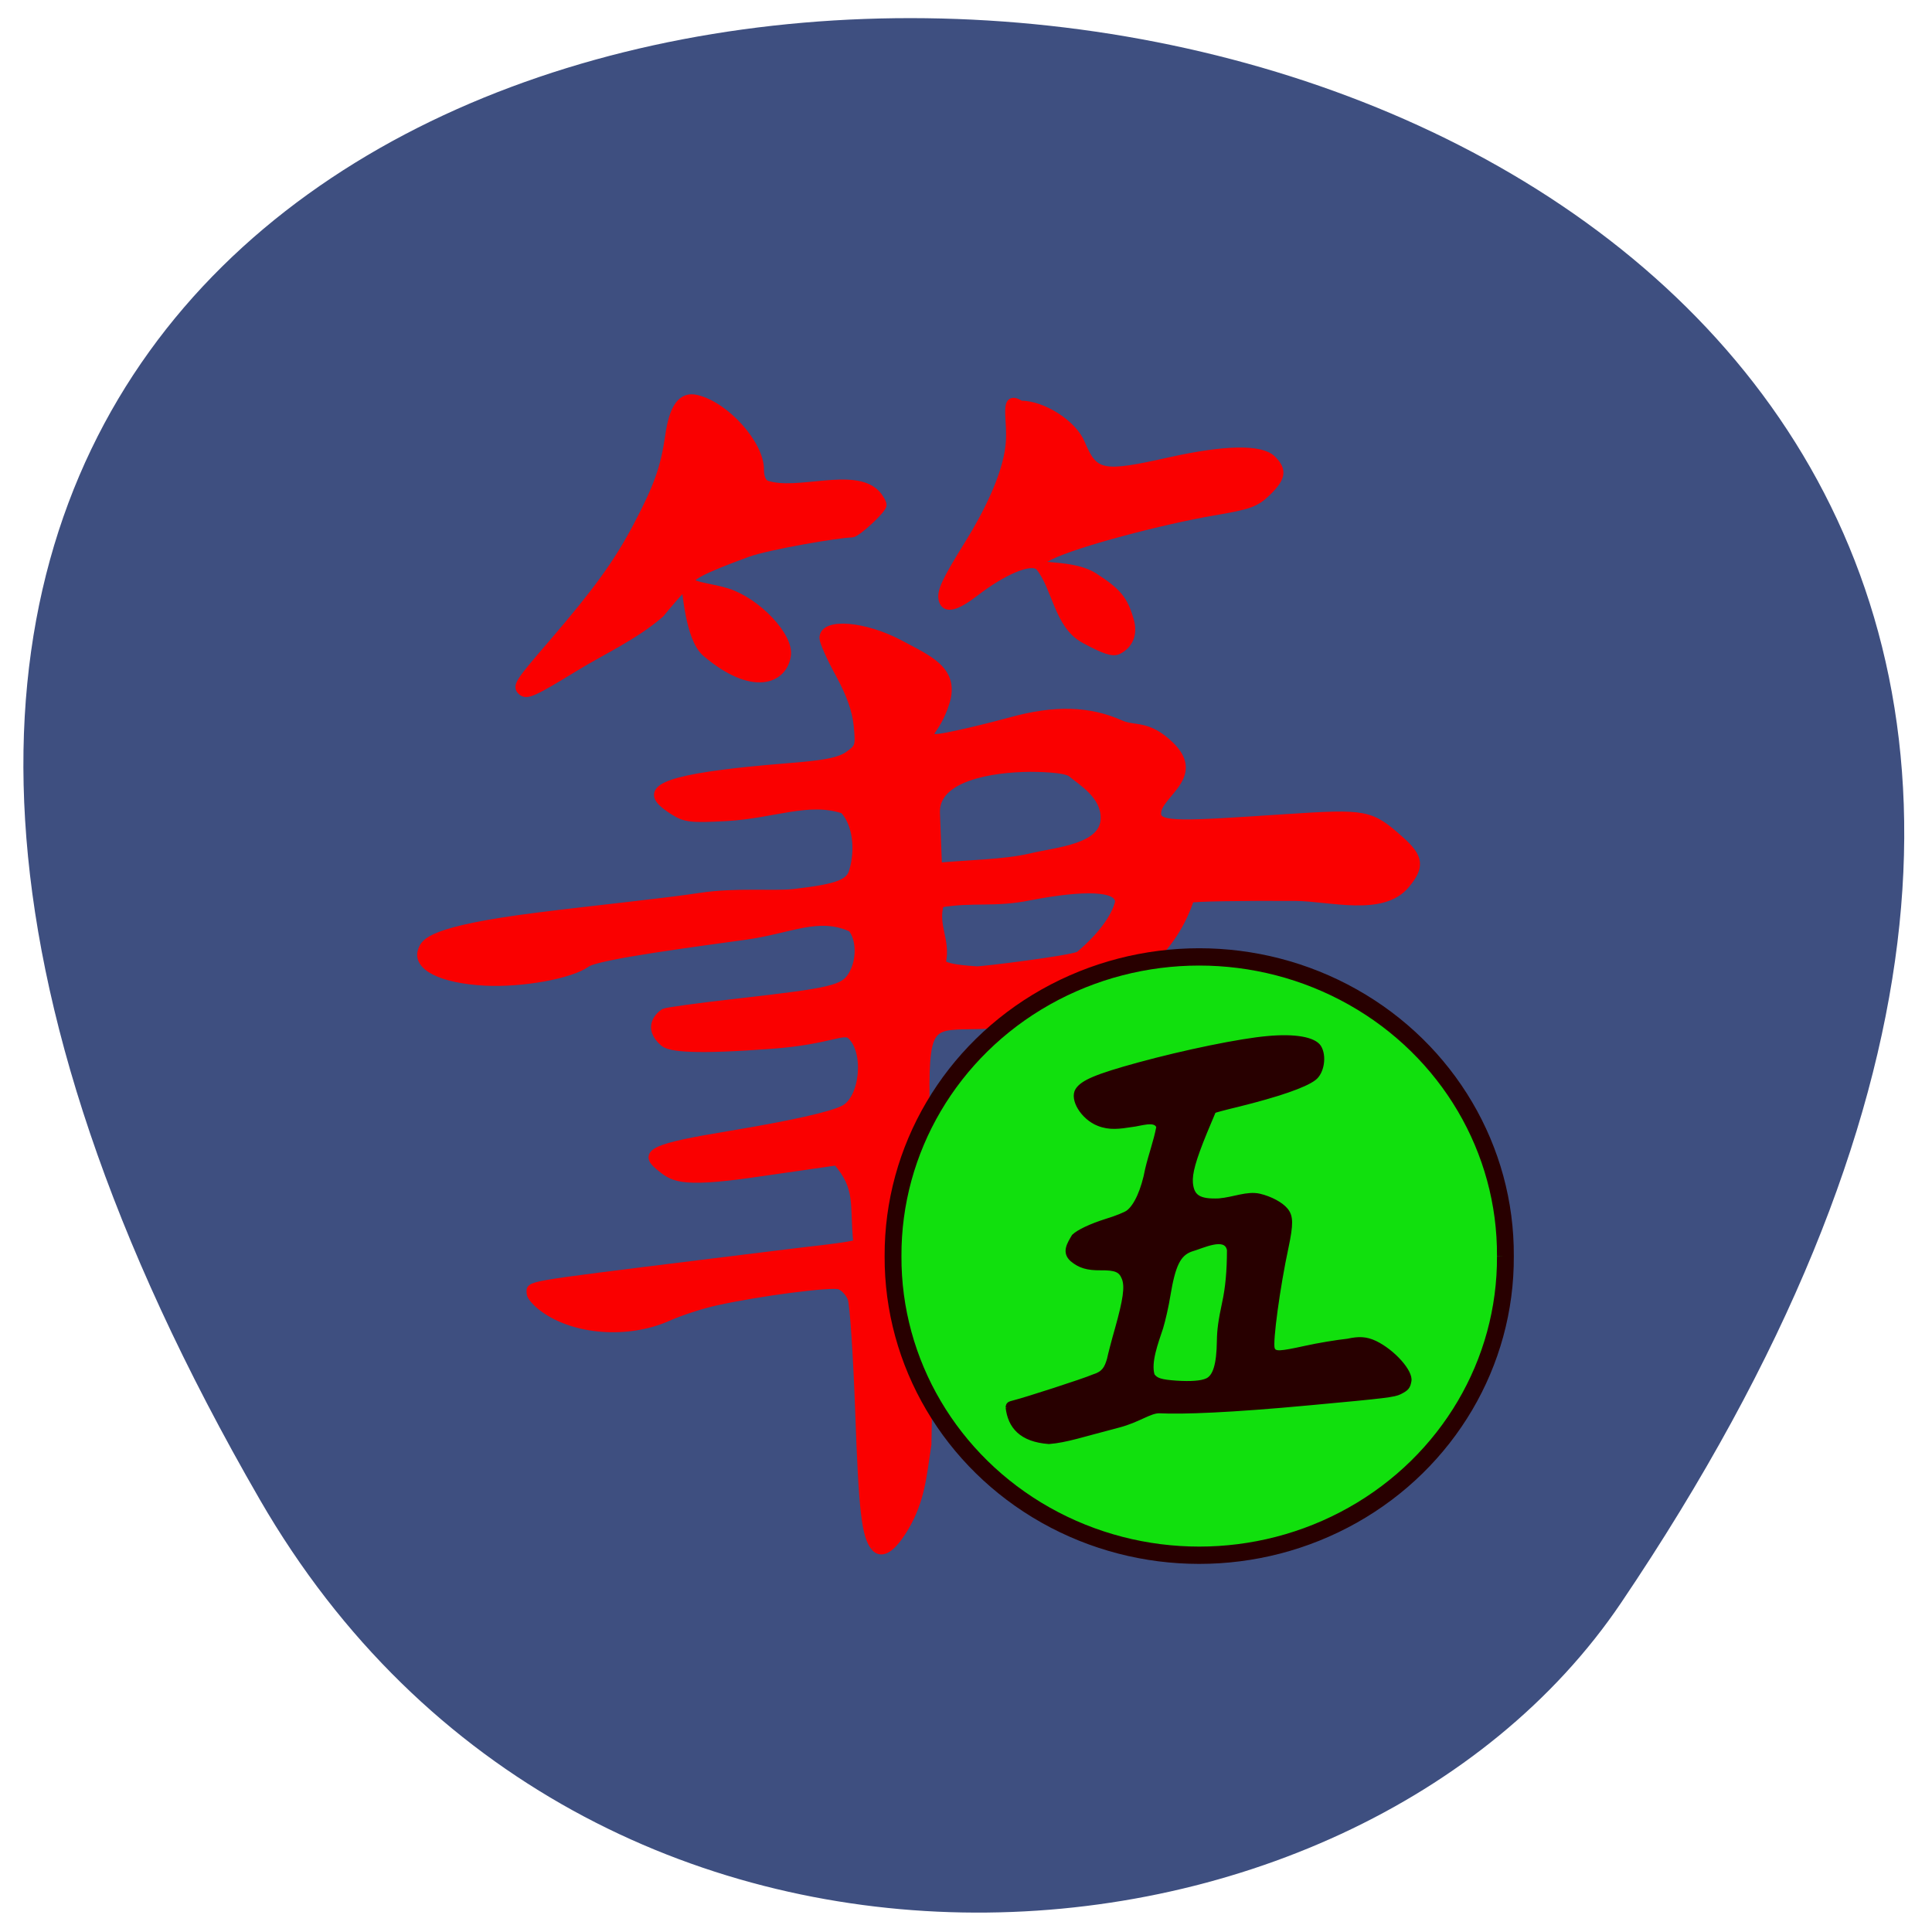 <svg xmlns="http://www.w3.org/2000/svg" viewBox="0 0 48 48"><path d="m 6.457 37.26 c -30.13 -52.14 67.09 -46.715 33.82 2.559 c -6.664 9.875 -25.699 11.5 -33.82 -2.559" fill="#3e4f80"/><g fill="#fa0000" stroke="#fa0000" stroke-width="1.244" transform="matrix(0.158 0 0 0.156 3.338 3.554)"><path d="m 116.42 223.6 c -1.437 -1.753 -1.908 -5.758 -2.454 -21.781 c -0.322 -8.888 -0.843 -16.924 -1.19 -17.826 c -0.347 -0.901 -1.214 -1.828 -1.908 -2.053 c -1.363 -0.426 -12.64 1.052 -19.332 2.554 c -2.231 0.476 -5.725 1.627 -7.757 2.554 c -6.27 2.779 -14.598 2.128 -19.456 -1.502 c -1.115 -0.826 -2.01 -1.878 -2.01 -2.328 c 0 -1.427 -1.809 -1.127 27.06 -4.757 c 8.204 -1.026 16.977 -2.128 19.456 -2.403 c 2.503 -0.3 4.709 -0.676 4.858 -0.826 c -0.644 -6.209 0.471 -8.738 -3.247 -13.04 l -13.383 1.953 c -11.5 1.652 -12.417 0.576 -14.598 -1.227 c -2.553 -2.128 -0.57 -3 10.955 -4.932 c 10.06 -1.702 16.06 -3.054 18.14 -4.106 c 3.197 -1.627 3.916 -9.238 1.091 -11.792 c -1.115 -1 -3.47 0.851 -12.268 1.527 c -12.12 0.926 -16.11 0.526 -17.13 -0.351 c -2.751 -2.429 -0.669 -4.331 0.099 -4.807 c 0.297 -0.175 5.552 -0.901 11.673 -1.602 c 14.771 -1.702 16.556 -2.128 17.869 -4.356 c 1.363 -2.303 1.314 -5.733 -0.074 -7.461 c -5.254 -2.454 -9.691 0.25 -16.779 1.227 c -7.163 1.026 -23.22 3.104 -24.933 4.381 c -2.503 1.828 -10.137 3.23 -15.961 2.929 c -6.89 -0.376 -10.905 -2.454 -9.889 -5.082 c 0.446 -1.177 1.19 -3.155 18.291 -5.333 c 8.204 -1.052 20.05 -2.278 25.503 -3.13 c 5.477 -0.851 11.525 -0.25 14.623 -0.601 c 7.04 -0.826 8.922 -1.552 9.393 -3.655 c 0.892 -3.104 0.62 -7.26 -1.512 -9.589 c -5.576 -1.878 -11 0.751 -18.464 1.177 c -5.552 0.3 -6.444 0.2 -8.253 -0.951 c -3.866 -2.454 -4.61 -4.406 7.906 -6.01 c 10.36 -1.352 16.853 -1 19.53 -2.904 c 1.71 -1.227 1.784 -1.452 1.462 -4.757 c -0.248 -2.429 -1.115 -4.907 -2.85 -8.162 c -1.388 -2.554 -2.528 -5.132 -2.528 -5.733 c -0.05 -2.604 6.444 -2.103 12.07 0.951 c 4.461 2.429 8.699 4.131 7.163 9.238 c -1.462 4.807 -3.916 5.533 -1.71 5.708 c 1.239 0.125 9.393 -1.953 11.971 -2.679 c 6.89 -1.928 12.268 -1.778 17.25 0.476 c 2.206 1 4.213 -0.125 7.807 3.405 c 5.056 4.982 -2.082 7.786 -2.082 10.841 c 0 2.128 4.189 1.778 20.12 0.726 c 12.838 -0.851 13.408 -0.751 18.17 3.555 c 2.999 2.704 3.172 4.206 0.793 7.06 c -3.643 4.456 -11.921 2 -17.275 1.953 c -8.551 -0.05 -16.01 0.075 -16.605 0.3 c -2.404 7.311 -8.501 15.297 -26.22 19.528 c -21.884 3.28 -13.507 -12.12 -15.09 67.32 c -0.793 5.333 -1.041 8.863 -3.544 13.219 c -1.983 3.38 -3.643 4.481 -4.734 3.18 m 32.1 -94.24 c 4.263 -3.63 5.948 -6.785 6.295 -8.537 c 0 -2.429 -5.552 -2.504 -13.978 -0.876 c -5.601 1.177 -8.898 0.25 -14.15 1.152 c -1.066 3.405 1.041 5.808 0.297 9.288 c 0 0.676 1.611 1.077 5.453 1.327 c 0.793 0.05 14.771 -1.702 16.08 -2.378 m -7.634 -15.598 c 4.114 -1.026 11.673 -1.452 11.673 -6.284 c 0 -3.655 -3.618 -5.758 -5.205 -7.11 c -0.967 -0.826 -5.651 -0.851 -6.568 -0.851 c -5.899 0.05 -14.945 1.427 -14.747 7.135 l 0.322 8.587 c 4.808 -0.451 10.31 -0.501 14.524 -1.477"/><path d="m 60.856 87.28 c -0.793 -0.801 -0.372 -1.427 4.783 -7.486 c 7.113 -8.387 10.31 -12.844 13.383 -18.727 c 3.296 -6.334 4.337 -9.338 5.056 -14.321 c 0.644 -4.707 2.01 -6.585 4.337 -6.01 c 4.56 1.102 9.963 7.21 9.963 11.241 c 0 1.252 0.372 2.128 0.991 2.378 c 4.858 1.677 13.78 -2.153 17.275 1.502 c 0.57 0.626 1.016 1.452 1.016 1.803 c 0 0.701 -4.065 4.532 -4.833 4.532 c -1.933 0 -13.14 1.928 -16.358 3.104 c -14.697 5.408 -7.981 4.732 -3.247 6.234 c 4.684 1.502 9.864 7.04 9.393 10.09 c -0.57 3.906 -5.353 5.909 -12.714 -0.401 c -2.801 -2.403 -3.073 -10.665 -3.321 -10.665 c -0.223 0 -3.197 3.555 -3.866 4.406 c -3.99 3.53 -9.22 5.934 -13.284 8.462 c -6.84 4.231 -7.757 4.657 -8.575 3.856"/><path d="m 149.31 78.994 c -4.02 -2.228 -4.362 -8.137 -6.915 -11.416 c -1.239 -1.602 -6.146 0.826 -10.137 3.956 c -3.073 2.403 -4.734 2.804 -5.155 1.252 c -0.347 -1.327 0.446 -3.03 4.139 -9.06 c 2.602 -4.231 5.874 -10.59 6.37 -15.572 c 0.446 -4.03 -1.165 -8.387 1.735 -6.509 c 3.519 0 8.253 3.079 9.517 6.184 c 2.082 5.01 3.296 5.258 13.978 2.829 c 8.674 -1.953 14.3 -2.053 16.06 -0.3 c 1.735 1.727 1.561 2.929 -0.768 5.233 c -1.809 1.778 -2.776 2.128 -8.575 3.13 c -7.658 1.327 -21.265 4.882 -25.577 7.04 c -5.056 2.529 2.801 0.651 6.89 3.28 c 3.718 2.429 4.734 3.63 5.676 6.985 c 0.595 2.078 -0.05 3.831 -1.809 4.757 c -0.843 0.451 -2.131 0.025 -5.428 -1.778"/></g><g stroke="#280000"><path d="m 200.35 169.52 c 0.075 12.332 -6.846 23.74 -18.14 29.924 c -11.298 6.184 -25.22 6.184 -36.513 0 c -11.279 -6.184 -18.201 -17.592 -18.14 -29.924 c -0.056 -12.332 6.865 -23.758 18.14 -29.942 c 11.298 -6.184 25.22 -6.184 36.513 0 c 11.298 6.184 18.219 17.61 18.14 29.942" transform="matrix(0.209 0 0 0.215 -4.472 -5.238)" fill="#11e00d" stroke-width="2"/><path d="m 133.08 186 c 0.063 -0.5 0.167 -0.583 0.938 -0.771 c 1.375 -0.333 9.188 -2.854 10.479 -3.417 c 1.313 -0.396 1.646 -1.063 1.979 -2.188 c 0.125 -0.604 0.604 -2.458 1.083 -4.125 c 1.042 -3.729 1.292 -5.438 0.896 -6.5 c -0.396 -1.063 -1.021 -1.333 -3 -1.313 c -1.771 0.021 -2.813 -0.292 -3.854 -1.167 c -1.125 -1.021 -0.417 -2.125 0.229 -3.208 c 0.646 -0.625 2.271 -1.396 4.375 -2.063 c 1.25 -0.375 2.521 -0.896 2.813 -1.125 c 1.042 -0.771 2 -2.917 2.5 -5.604 c 0.458 -1.958 1.104 -3.625 1.479 -5.583 c -0.354 -1.042 -2.313 -0.292 -3.396 -0.188 c -1.625 0.25 -2.979 0.458 -4.479 -0.146 c -2.104 -0.833 -3.625 -3.333 -2.813 -4.604 c 0.708 -1.083 2.563 -1.875 8.104 -3.396 c 6.104 -1.667 13.479 -3.188 17.13 -3.5 c 3.604 -0.333 6.146 0.125 6.854 1.208 c 0.771 1.229 0.417 3.458 -0.667 4.271 c -1.271 0.979 -4.875 2.208 -10.188 3.521 c -1.667 0.396 -3.042 0.771 -3.063 0.813 c -0.021 0.042 -0.542 1.271 -1.146 2.729 c -1.5 3.667 -1.979 5.438 -1.875 6.688 c 0.167 1.792 1.063 2.333 3.625 2.229 c 1.958 -0.167 3.729 -1 5.375 -0.625 c 1.5 0.354 2.917 1.125 3.563 1.917 c 0.708 0.875 0.729 1.896 0.063 5.04 c -1.104 5.125 -2.104 12.479 -1.813 13.313 c 0.208 0.604 0.813 0.583 4.229 -0.167 c 1.688 -0.375 4.208 -0.792 5.604 -0.938 c 1.438 -0.313 2.417 -0.313 3.688 0.292 c 2.396 1.167 4.792 3.854 4.542 5.125 c -0.146 0.833 -0.354 1.083 -1.313 1.563 c -0.792 0.375 -1.688 0.5 -11.896 1.438 c -10.667 1 -16.875 1.208 -19.854 1.063 c -1.25 -0.063 -2.771 1.208 -5.438 1.896 c -4.75 1.229 -6.875 1.979 -9.208 2.167 c -3.75 -0.271 -5.25 -2.104 -5.542 -4.646 m 26.396 -3.667 c 1 -0.458 1.479 -2.042 1.521 -5.063 c 0.021 -1.563 0.188 -2.75 0.688 -5.083 c 0.438 -2 0.646 -4.229 0.646 -7 c -0.375 -1.958 -3.438 -0.375 -4.938 0.042 c -1.563 0.583 -2.25 1.979 -2.917 6 c -0.208 1.313 -0.646 3.25 -0.958 4.271 c -0.667 2 -1.625 4.542 -1.125 6.208 c 0.438 0.604 1.042 0.792 3.063 0.938 c 1.938 0.125 3.292 0.021 4.02 -0.313" transform="scale(0.188)" fill="#280000" stroke-width="0.378"/></g></svg>